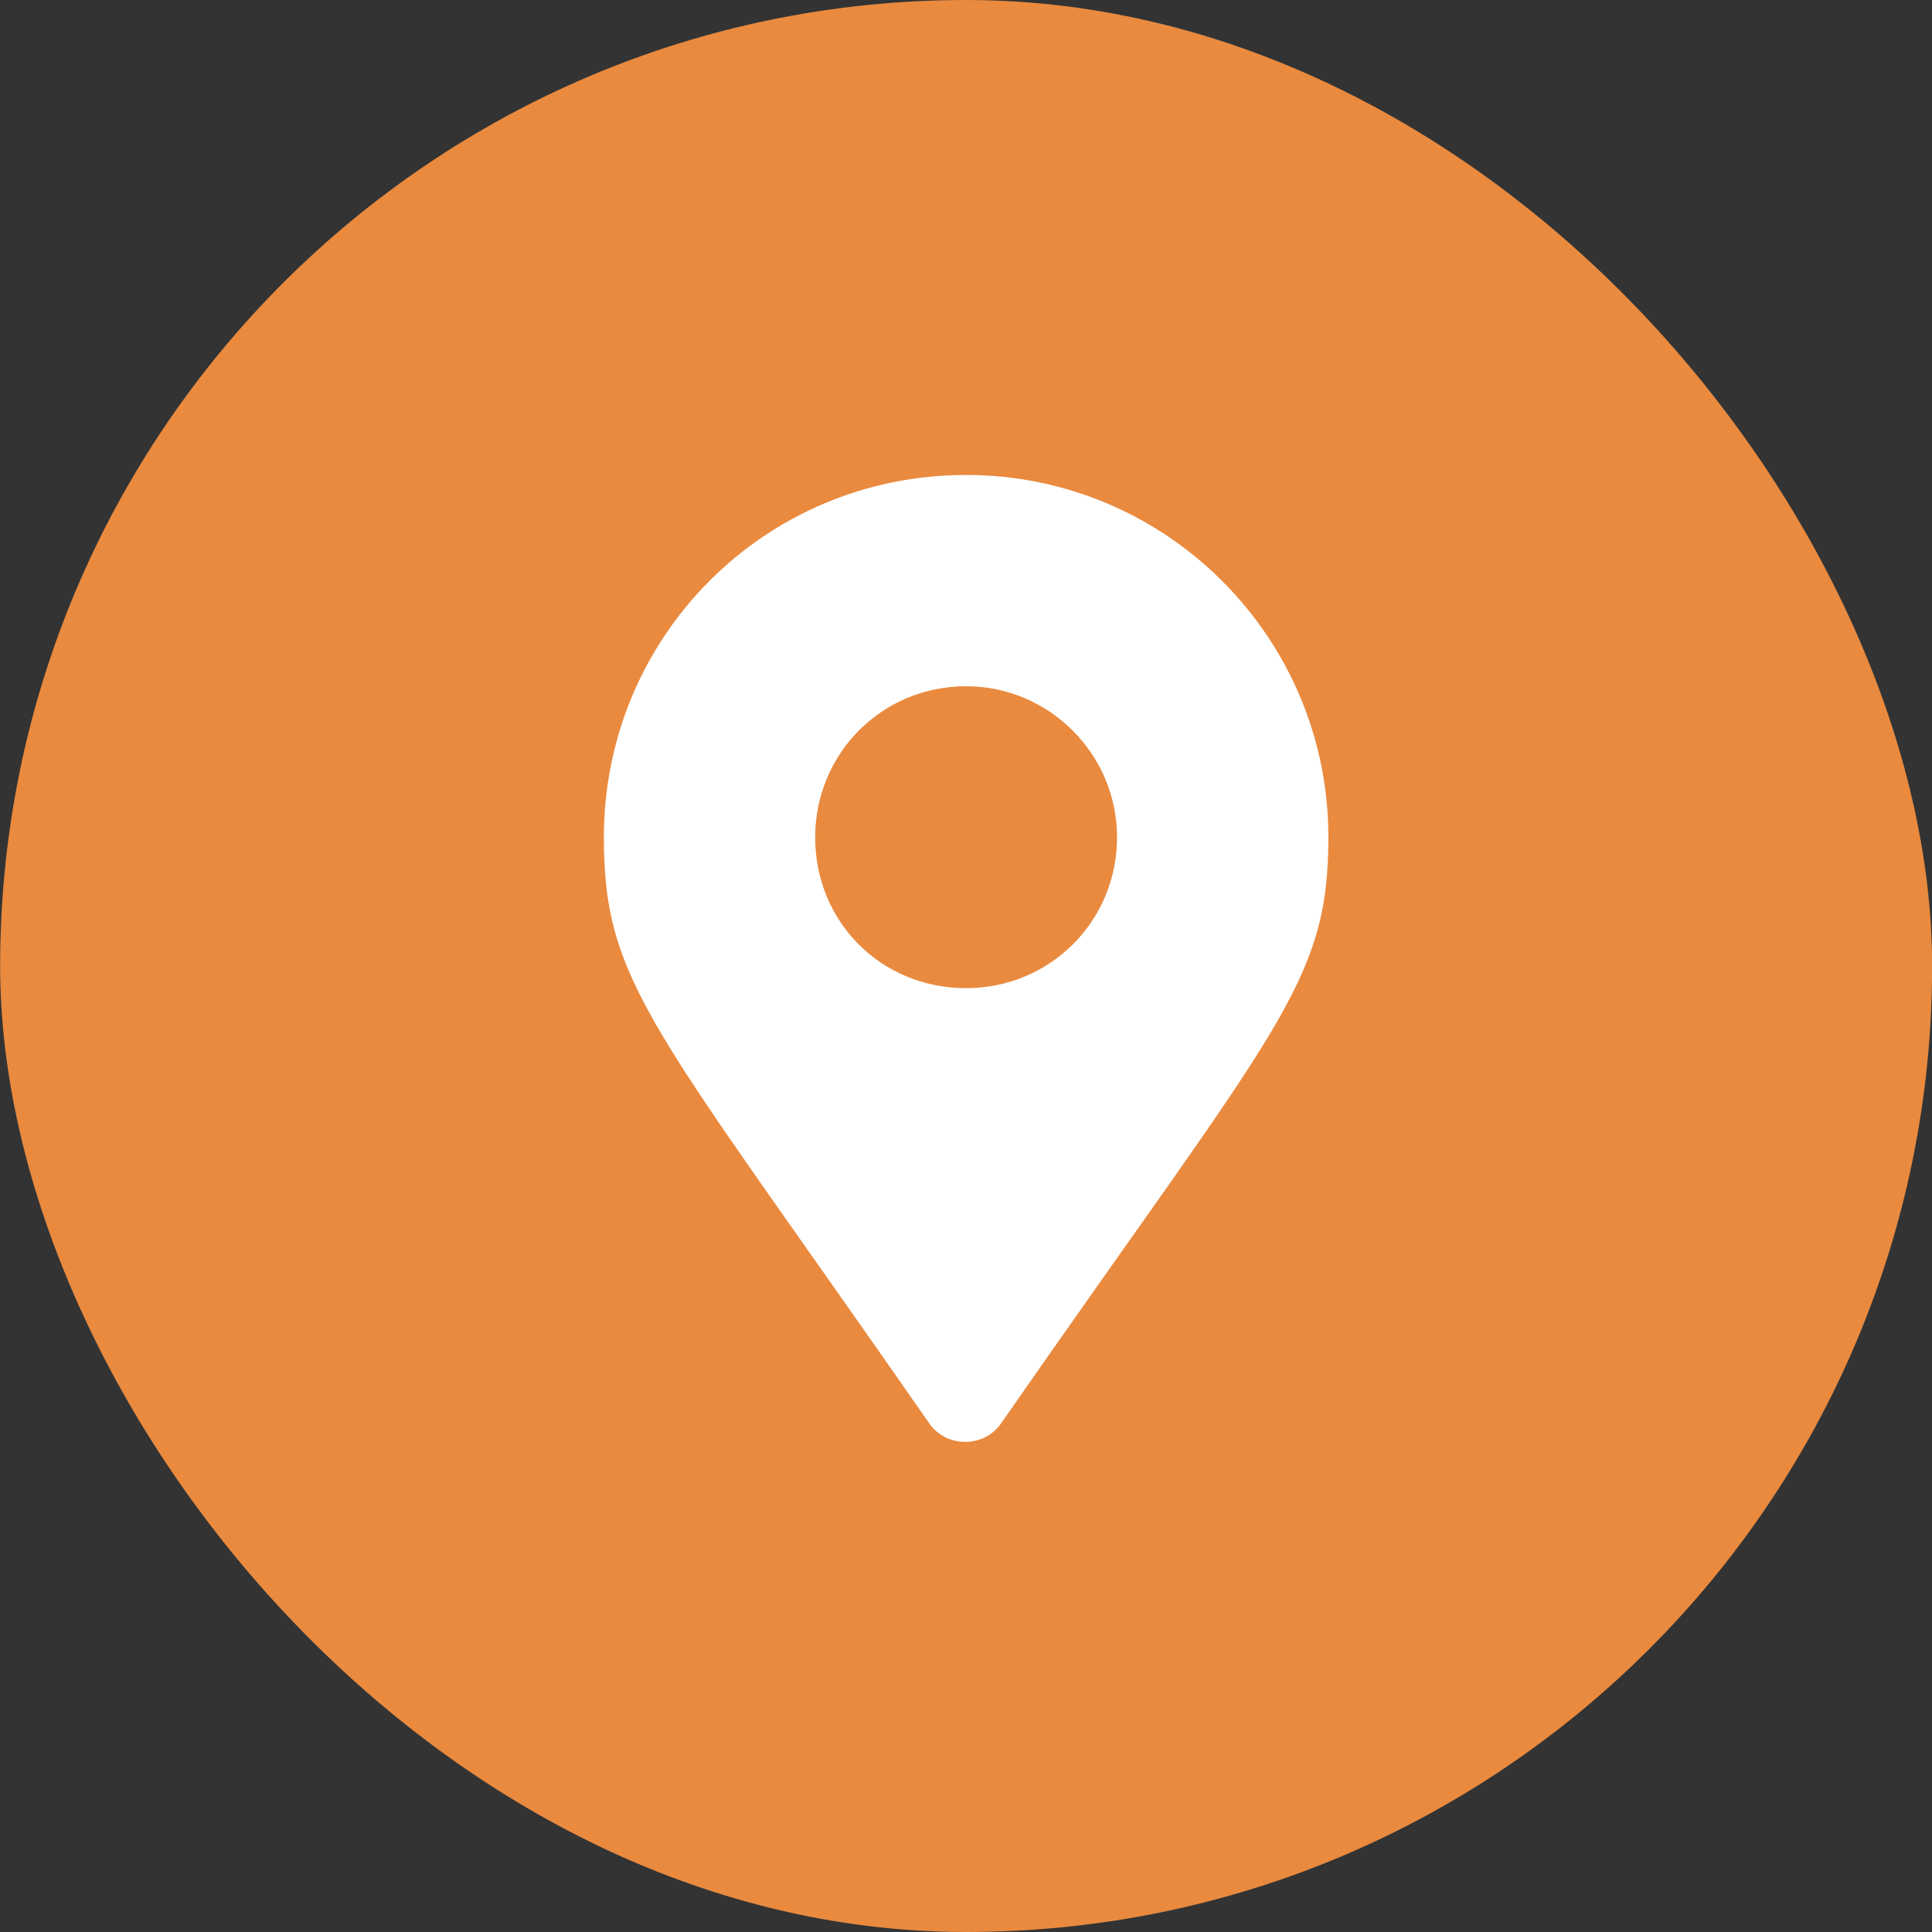 <svg width="60" height="60" viewBox="0 0 60 60" fill="none" xmlns="http://www.w3.org/2000/svg">
<rect x="0" y="0" width="60" height="60" fill="#333333" stroke="none"/>
<rect x="0.004" width="60" height="60" rx="30" fill="#E98A3F"/>
<path d="M28.832 44.164C20.277 31.859 18.754 30.57 18.754 26C18.754 19.789 23.734 14.75 30.004 14.75C36.215 14.75 41.254 19.789 41.254 26C41.254 30.57 39.672 31.859 31.117 44.164C30.59 44.984 29.359 44.984 28.832 44.164ZM30.004 30.688C32.582 30.688 34.691 28.637 34.691 26C34.691 23.422 32.582 21.312 30.004 21.312C27.367 21.312 25.316 23.422 25.316 26C25.316 28.637 27.367 30.688 30.004 30.688Z" fill="white"/>
</svg>
